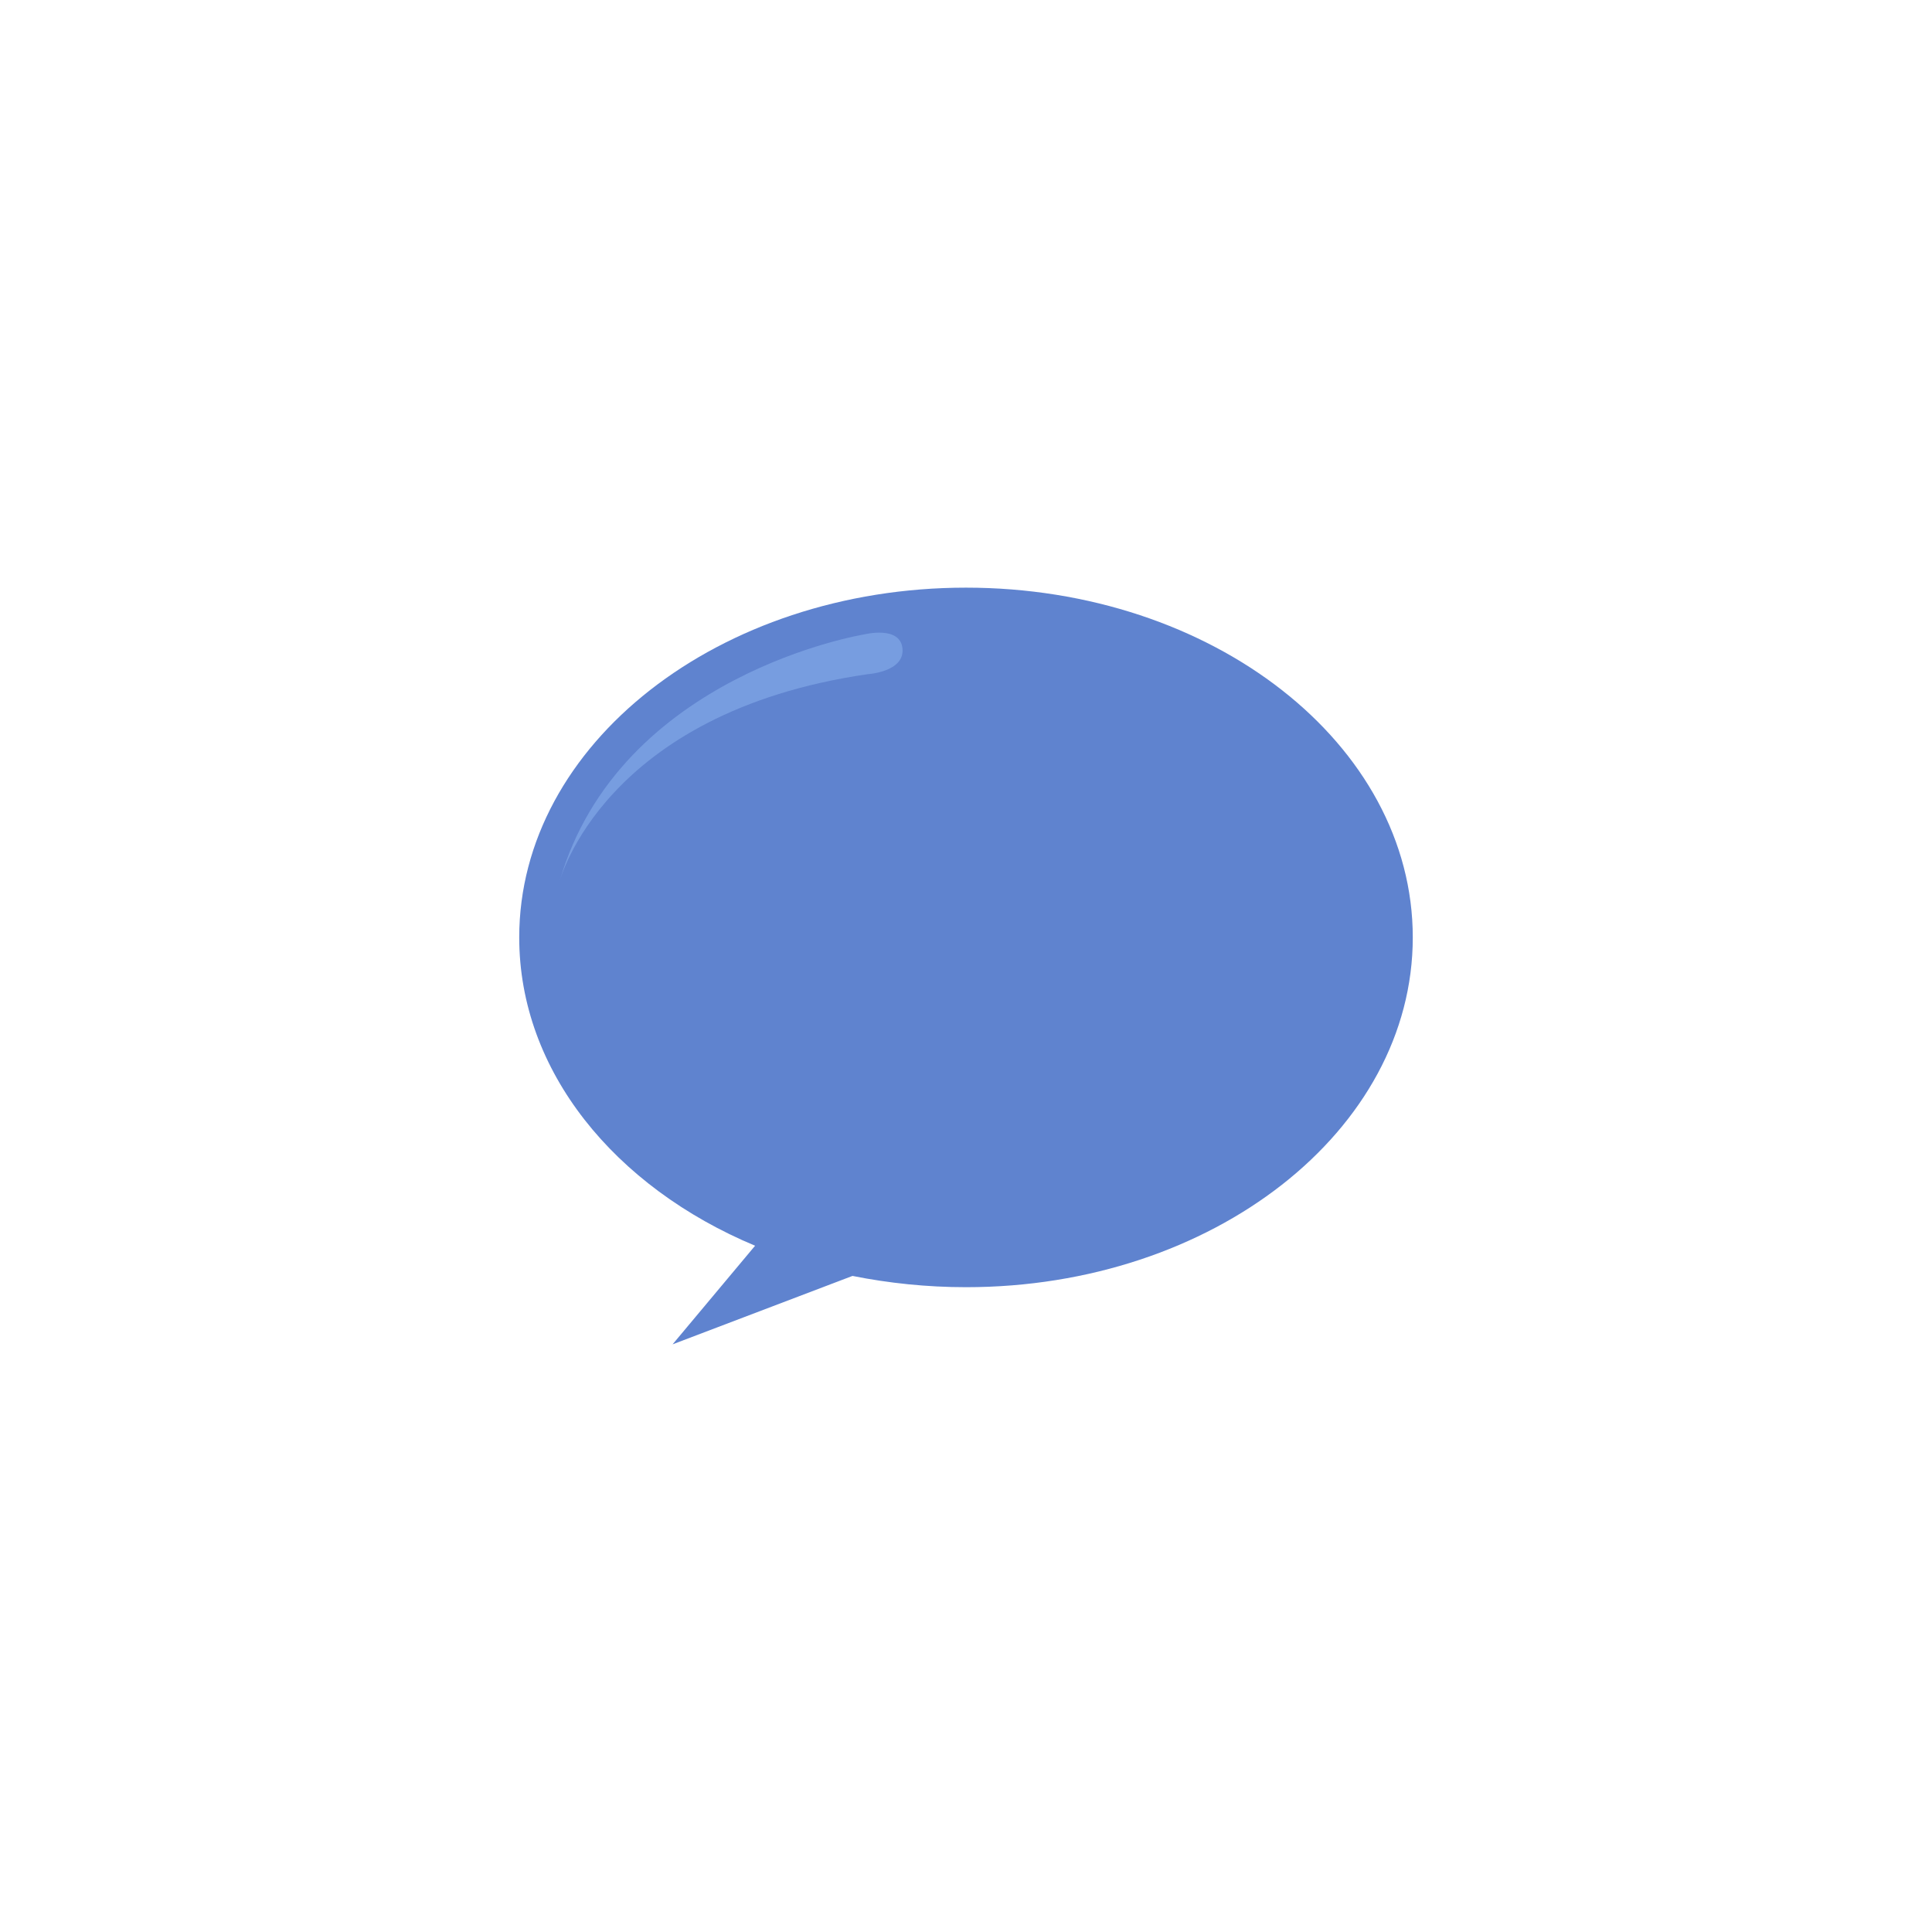 <?xml version="1.0" ?><svg style="enable-background:new 0 0 48 48;" version="1.1" viewBox="0 0 48 48" xml:space="preserve" xmlns="http://www.w3.org/2000/svg" xmlns:xlink="http://www.w3.org/1999/xlink"><g id="Icons"><g><path d="M21.18,31.7c0.9,0.18,1.85,0.28,2.82,0.28c6.13,0,11.1-3.89,11.1-8.69    c0-4.8-4.97-8.69-11.1-8.69s-11.1,3.89-11.1,8.69c0,3.32,2.37,6.2,5.86,7.66l-2.05,2.45L21.18,31.7z" style="fill:#5F83CF;"/><path d="M21.47,15.762c0,0-6.086,0.988-7.568,6.139c0,0,1.08-4.198,7.656-5.151    c0,0,0.917-0.053,0.864-0.635C22.369,15.533,21.47,15.762,21.47,15.762z" style="fill:#779DE0;"/></g></g></svg>